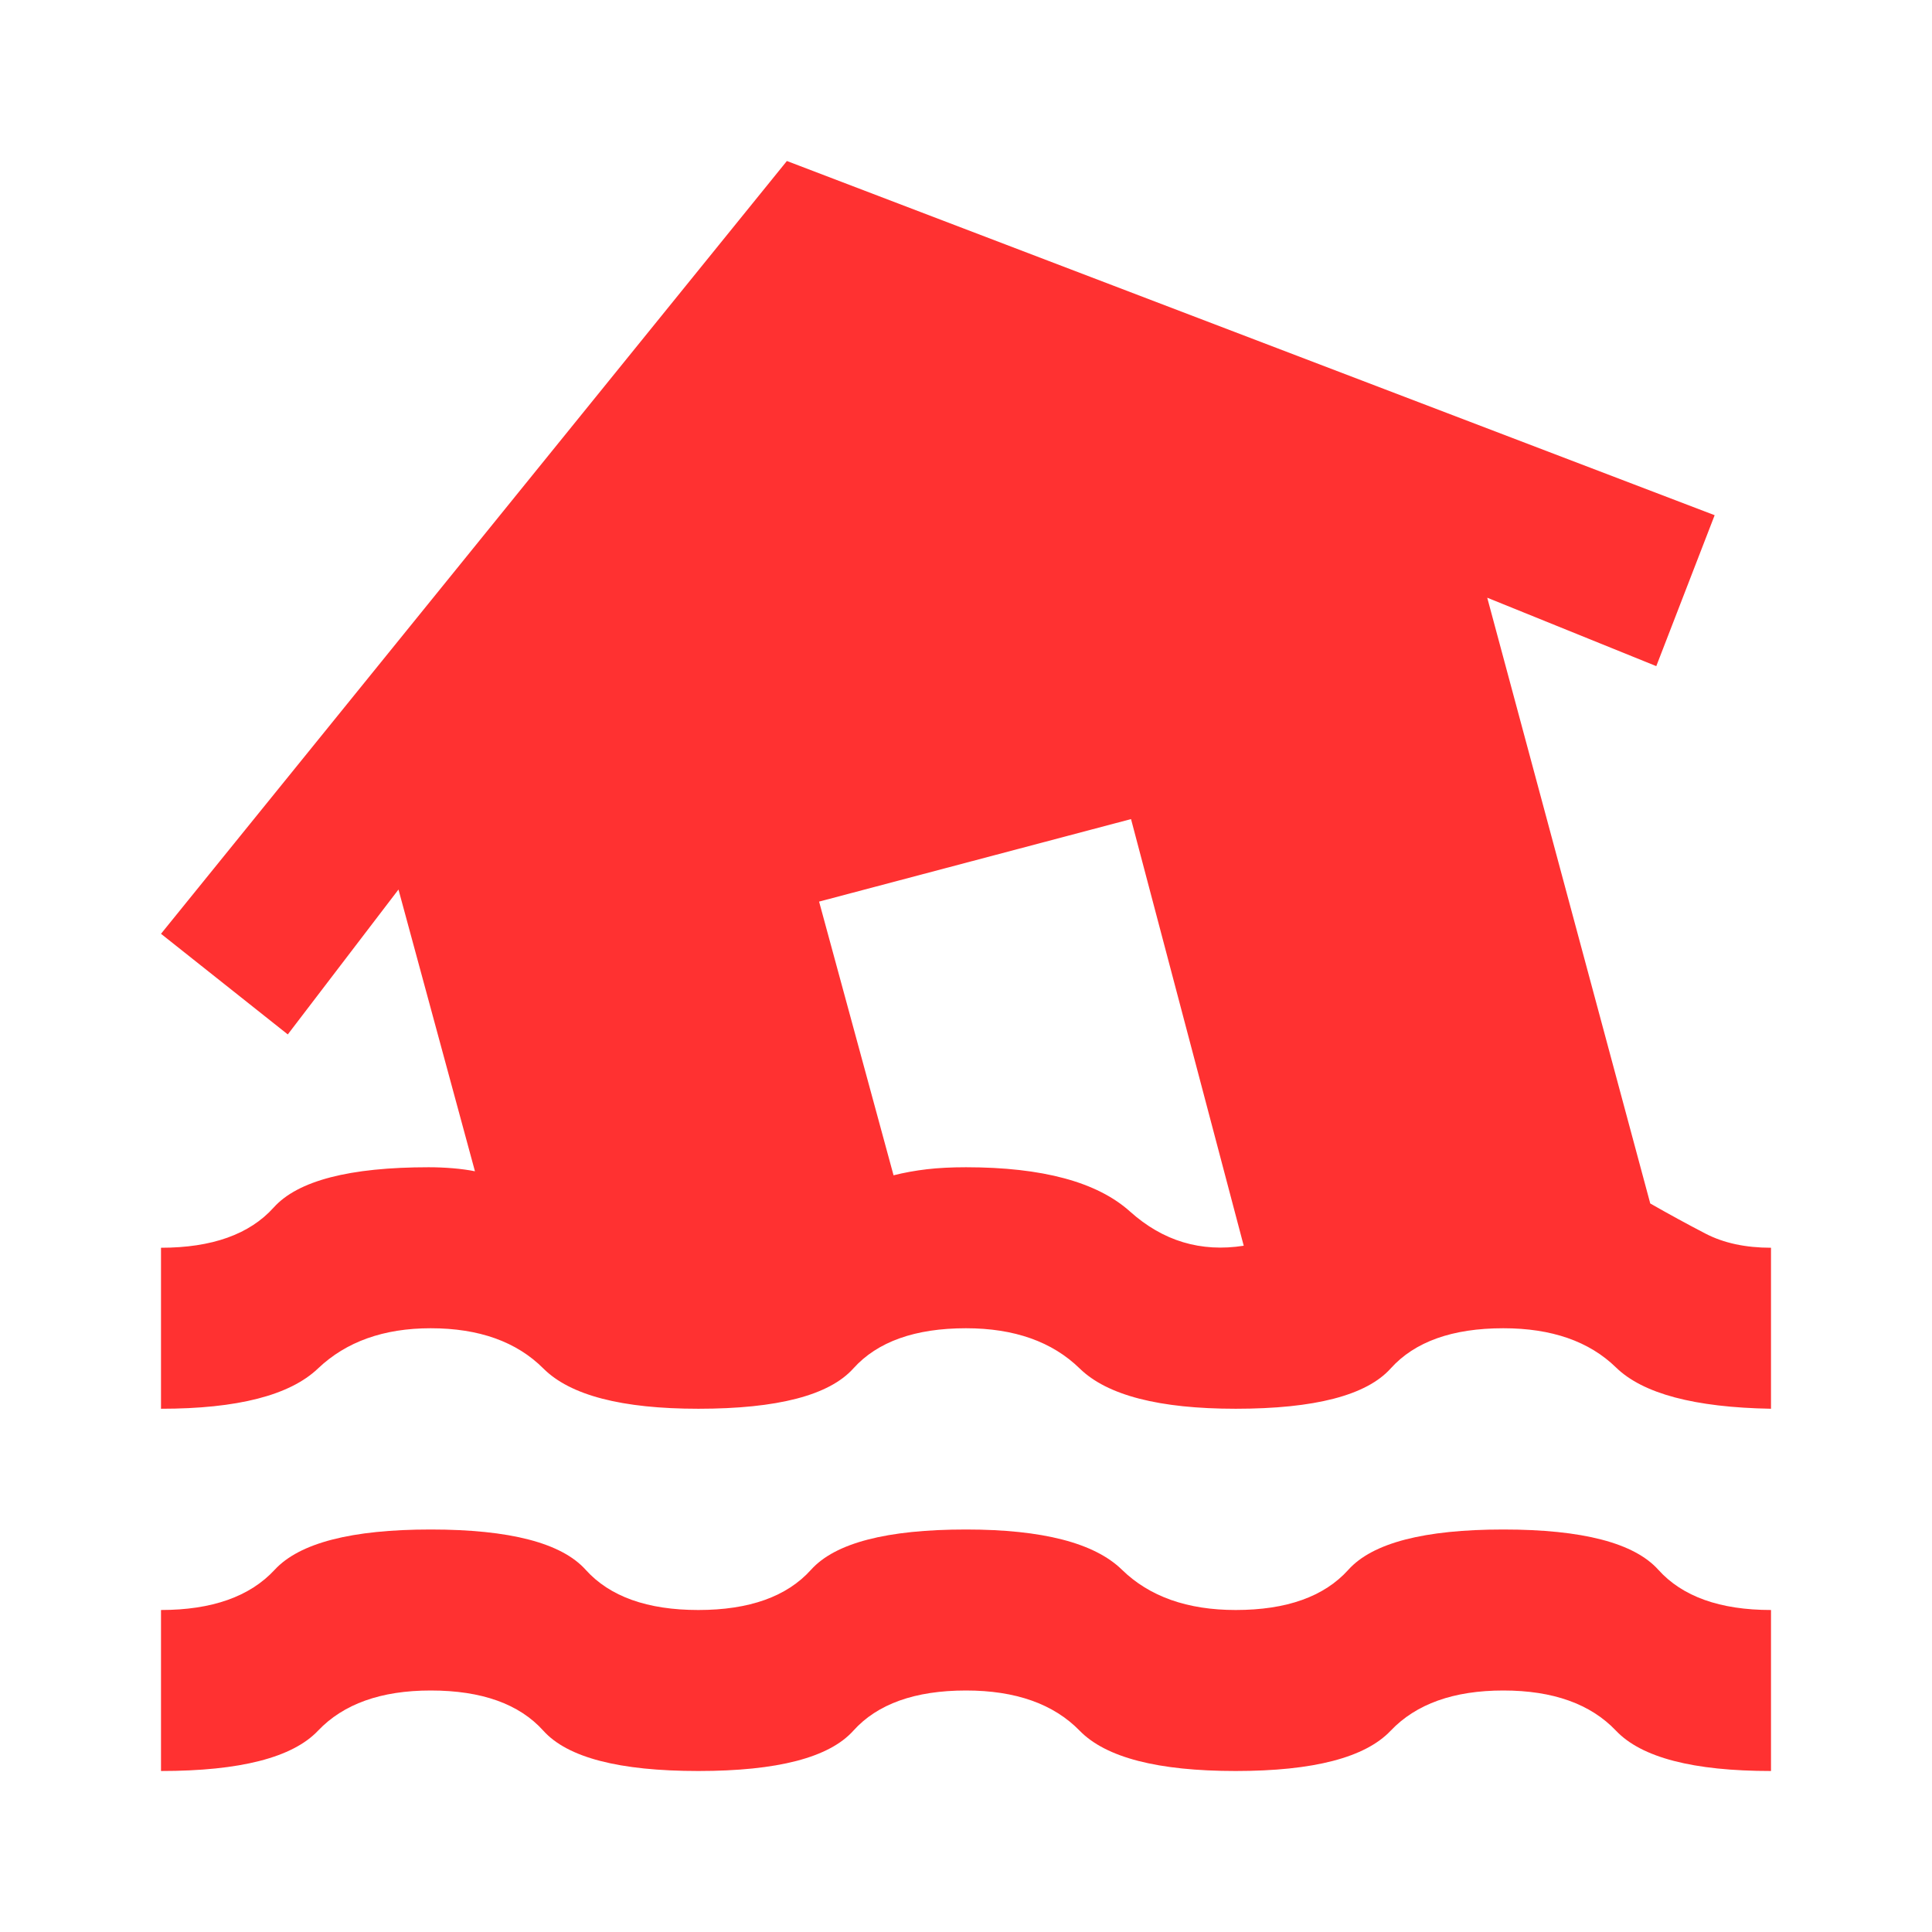 <svg xmlns="http://www.w3.org/2000/svg" xmlns:xlink="http://www.w3.org/1999/xlink" width="1080" zoomAndPan="magnify" viewBox="0 0 810 810" height="1080" preserveAspectRatio="xMidYMid meet" version="1.0"><path fill="#ff3131" d="M 67.5 742.5 L 67.5 675 C 88.875 675 104.766 669.375 115.172 658.125 C 125.578 646.875 147.375 641.25 180.562 641.25 C 213.75 641.25 235.406 646.875 245.531 658.125 C 255.656 669.375 271.406 675 292.781 675 C 314.156 675 329.906 669.375 340.031 658.125 C 350.156 646.875 371.812 641.25 405 641.25 C 437.062 641.25 458.859 646.875 470.391 658.125 C 481.922 669.375 497.812 675 518.062 675 C 539.438 675 555.188 669.375 565.312 658.125 C 575.438 646.875 597.094 641.25 630.281 641.25 C 663.469 641.25 685.125 646.875 695.25 658.125 C 705.375 669.375 721.125 675 742.5 675 L 742.5 742.5 C 709.875 742.5 688.219 736.875 677.531 725.625 C 666.844 714.375 651.094 708.75 630.281 708.75 C 609.469 708.75 593.719 714.375 583.031 725.625 C 572.344 736.875 550.688 742.5 518.062 742.5 C 485.438 742.5 463.641 736.875 452.672 725.625 C 441.703 714.375 425.812 708.75 405 708.75 C 383.625 708.75 367.875 714.375 357.75 725.625 C 347.625 736.875 325.969 742.5 292.781 742.5 C 259.594 742.5 237.938 736.875 227.812 725.625 C 217.688 714.375 201.938 708.75 180.562 708.75 C 159.75 708.75 144 714.375 133.312 725.625 C 122.625 736.875 100.688 742.5 67.5 742.5 Z M 67.5 590.625 L 67.5 523.125 C 88.875 523.125 104.625 517.5 114.75 506.25 C 124.875 495 146.531 489.375 179.719 489.375 C 183.094 489.375 186.469 489.516 189.844 489.797 C 193.219 490.078 196.312 490.5 199.125 491.062 L 167.062 372.938 L 120.656 433.688 L 67.5 391.5 L 329.906 67.5 L 718.875 216 L 694.406 279.281 L 623.531 250.594 L 691.875 504.562 C 699.75 509.062 707.484 513.281 715.078 517.219 C 722.672 521.156 731.812 523.125 742.5 523.125 L 742.5 590.625 C 710.438 590.062 688.781 584.297 677.531 573.328 C 666.281 562.359 650.531 556.875 630.281 556.875 C 608.906 556.875 593.156 562.5 583.031 573.75 C 572.906 585 551.25 590.625 518.062 590.625 C 486 590.625 464.203 585 452.672 573.75 C 441.141 562.5 425.25 556.875 405 556.875 C 383.625 556.875 367.875 562.5 357.75 573.75 C 347.625 585 325.969 590.625 292.781 590.625 C 260.719 590.625 239.062 585 227.812 573.75 C 216.562 562.5 200.812 556.875 180.562 556.875 C 160.875 556.875 145.125 562.5 133.312 573.75 C 121.5 585 99.562 590.625 67.5 590.625 Z M 521.438 522.281 L 474.188 343.406 L 343.406 378 L 374.625 492.75 C 379.125 491.625 383.766 490.781 388.547 490.219 C 393.328 489.656 398.812 489.375 405 489.375 C 437.062 489.375 459.984 495.562 473.766 507.938 C 487.547 520.312 503.438 525.094 521.438 522.281 Z M 521.438 522.281 " fill-opacity="1" fill-rule="nonzero"/></svg>